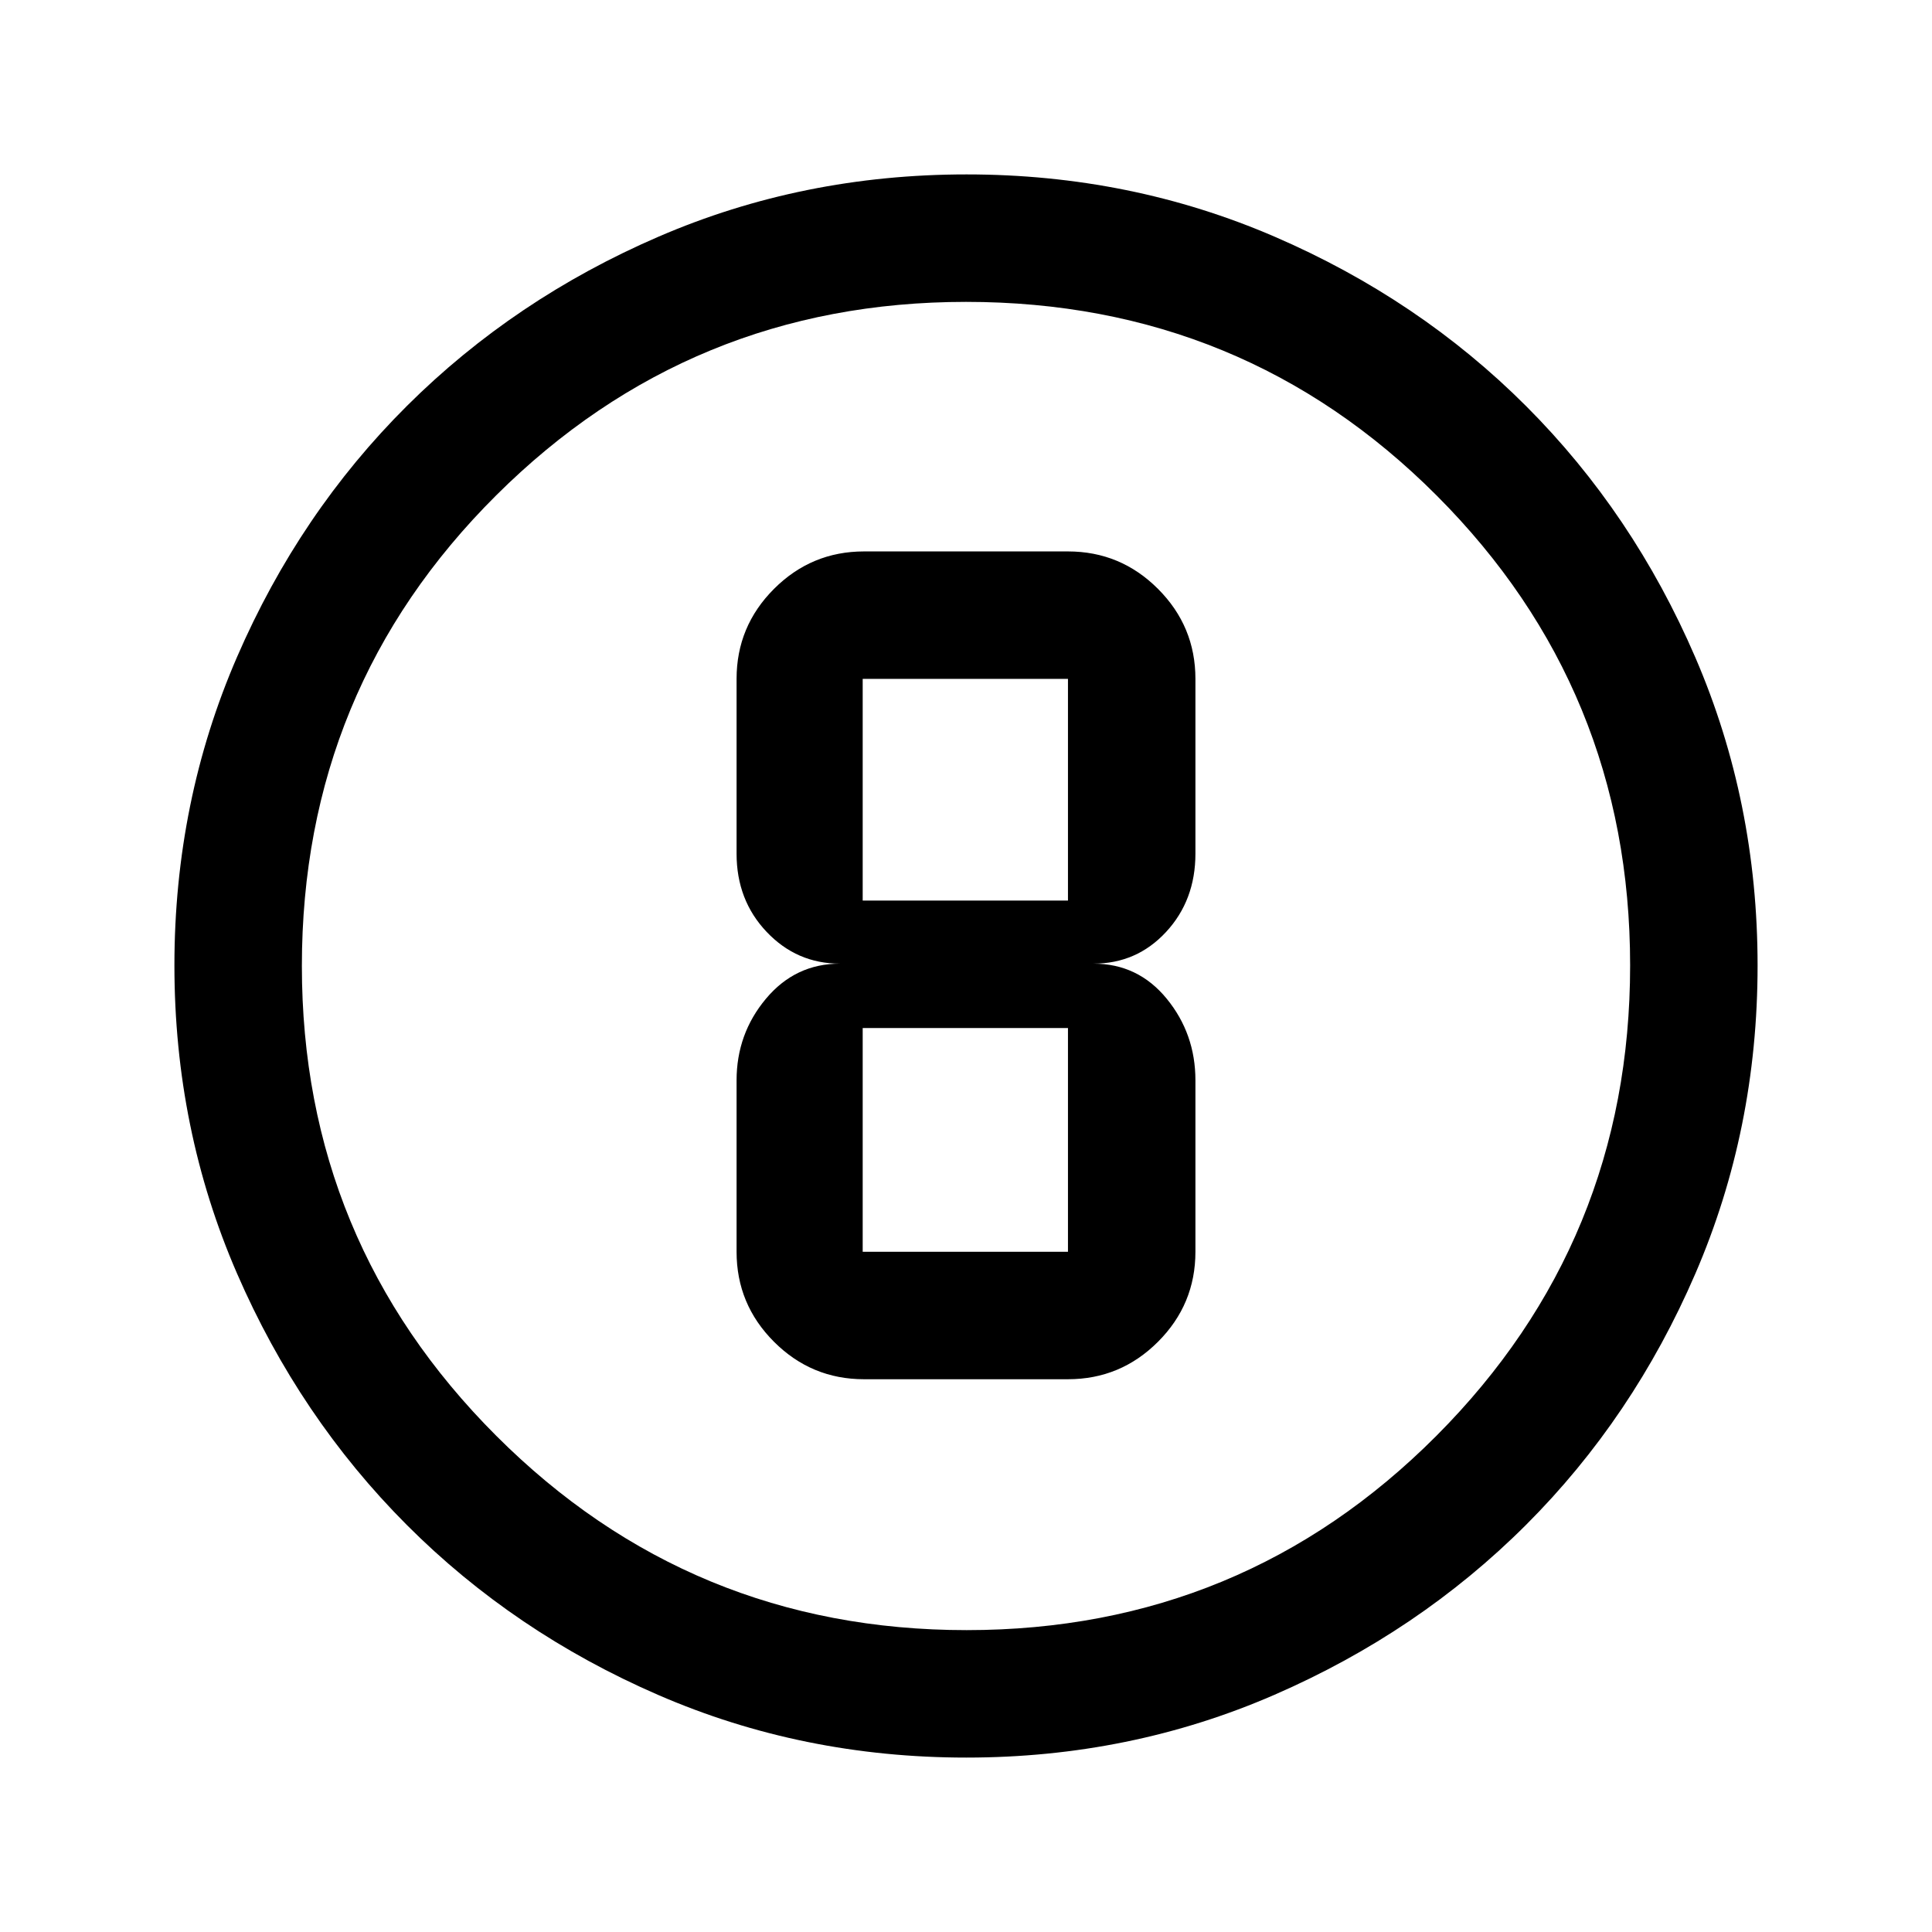 <svg xmlns="http://www.w3.org/2000/svg" height="40" viewBox="0 96 960 960" width="40"><path d="M480.22 969.333q-81.439 0-153.108-31.096-71.669-31.097-124.974-84.5-53.305-53.404-84.388-125.009-31.083-71.605-31.083-153.019 0-81.495 31.096-153.214 31.097-71.719 84.5-124.857 53.404-53.138 125.009-84.055 71.605-30.916 153.019-30.916 81.495 0 153.218 31.008 71.723 31.009 124.857 84.167t84.051 124.869q30.916 71.712 30.916 153.069 0 81.439-30.929 153.108-30.93 71.669-84.167 124.851t-124.948 84.388q-71.712 31.206-153.069 31.206Zm.091-63.333q137.189 0 233.439-96.561T810 575.689q0-137.189-96.103-233.439T480.022 246q-136.855 0-233.439 96.103Q150 438.206 150 575.978q0 136.855 96.561 233.439Q343.122 906 480.311 906ZM480 576Zm-50.667 205.334h101.334q26.125 0 44.729-18.604Q594 744.125 594 718.001v-85.168q0-23.111-14.25-40.555-14.25-17.445-36.417-17.445 21.5 0 36.084-15.75Q594 543.333 594 520.167v-86.834q0-26.125-18.604-44.729T530.667 370H429.333q-26.125 0-44.729 18.604T366 433.333v86.834q0 23.166 14.972 38.916 14.972 15.75 36.361 15.75-22.166 0-36.75 17.445Q366 609.722 366 632.833v85.168q0 26.124 18.604 44.729 18.604 18.604 44.729 18.604Zm-.667-348.001h102.001V543.5H428.666V433.333Zm0 284.668V606.833h102.001v111.168H428.666Z"/></svg>
